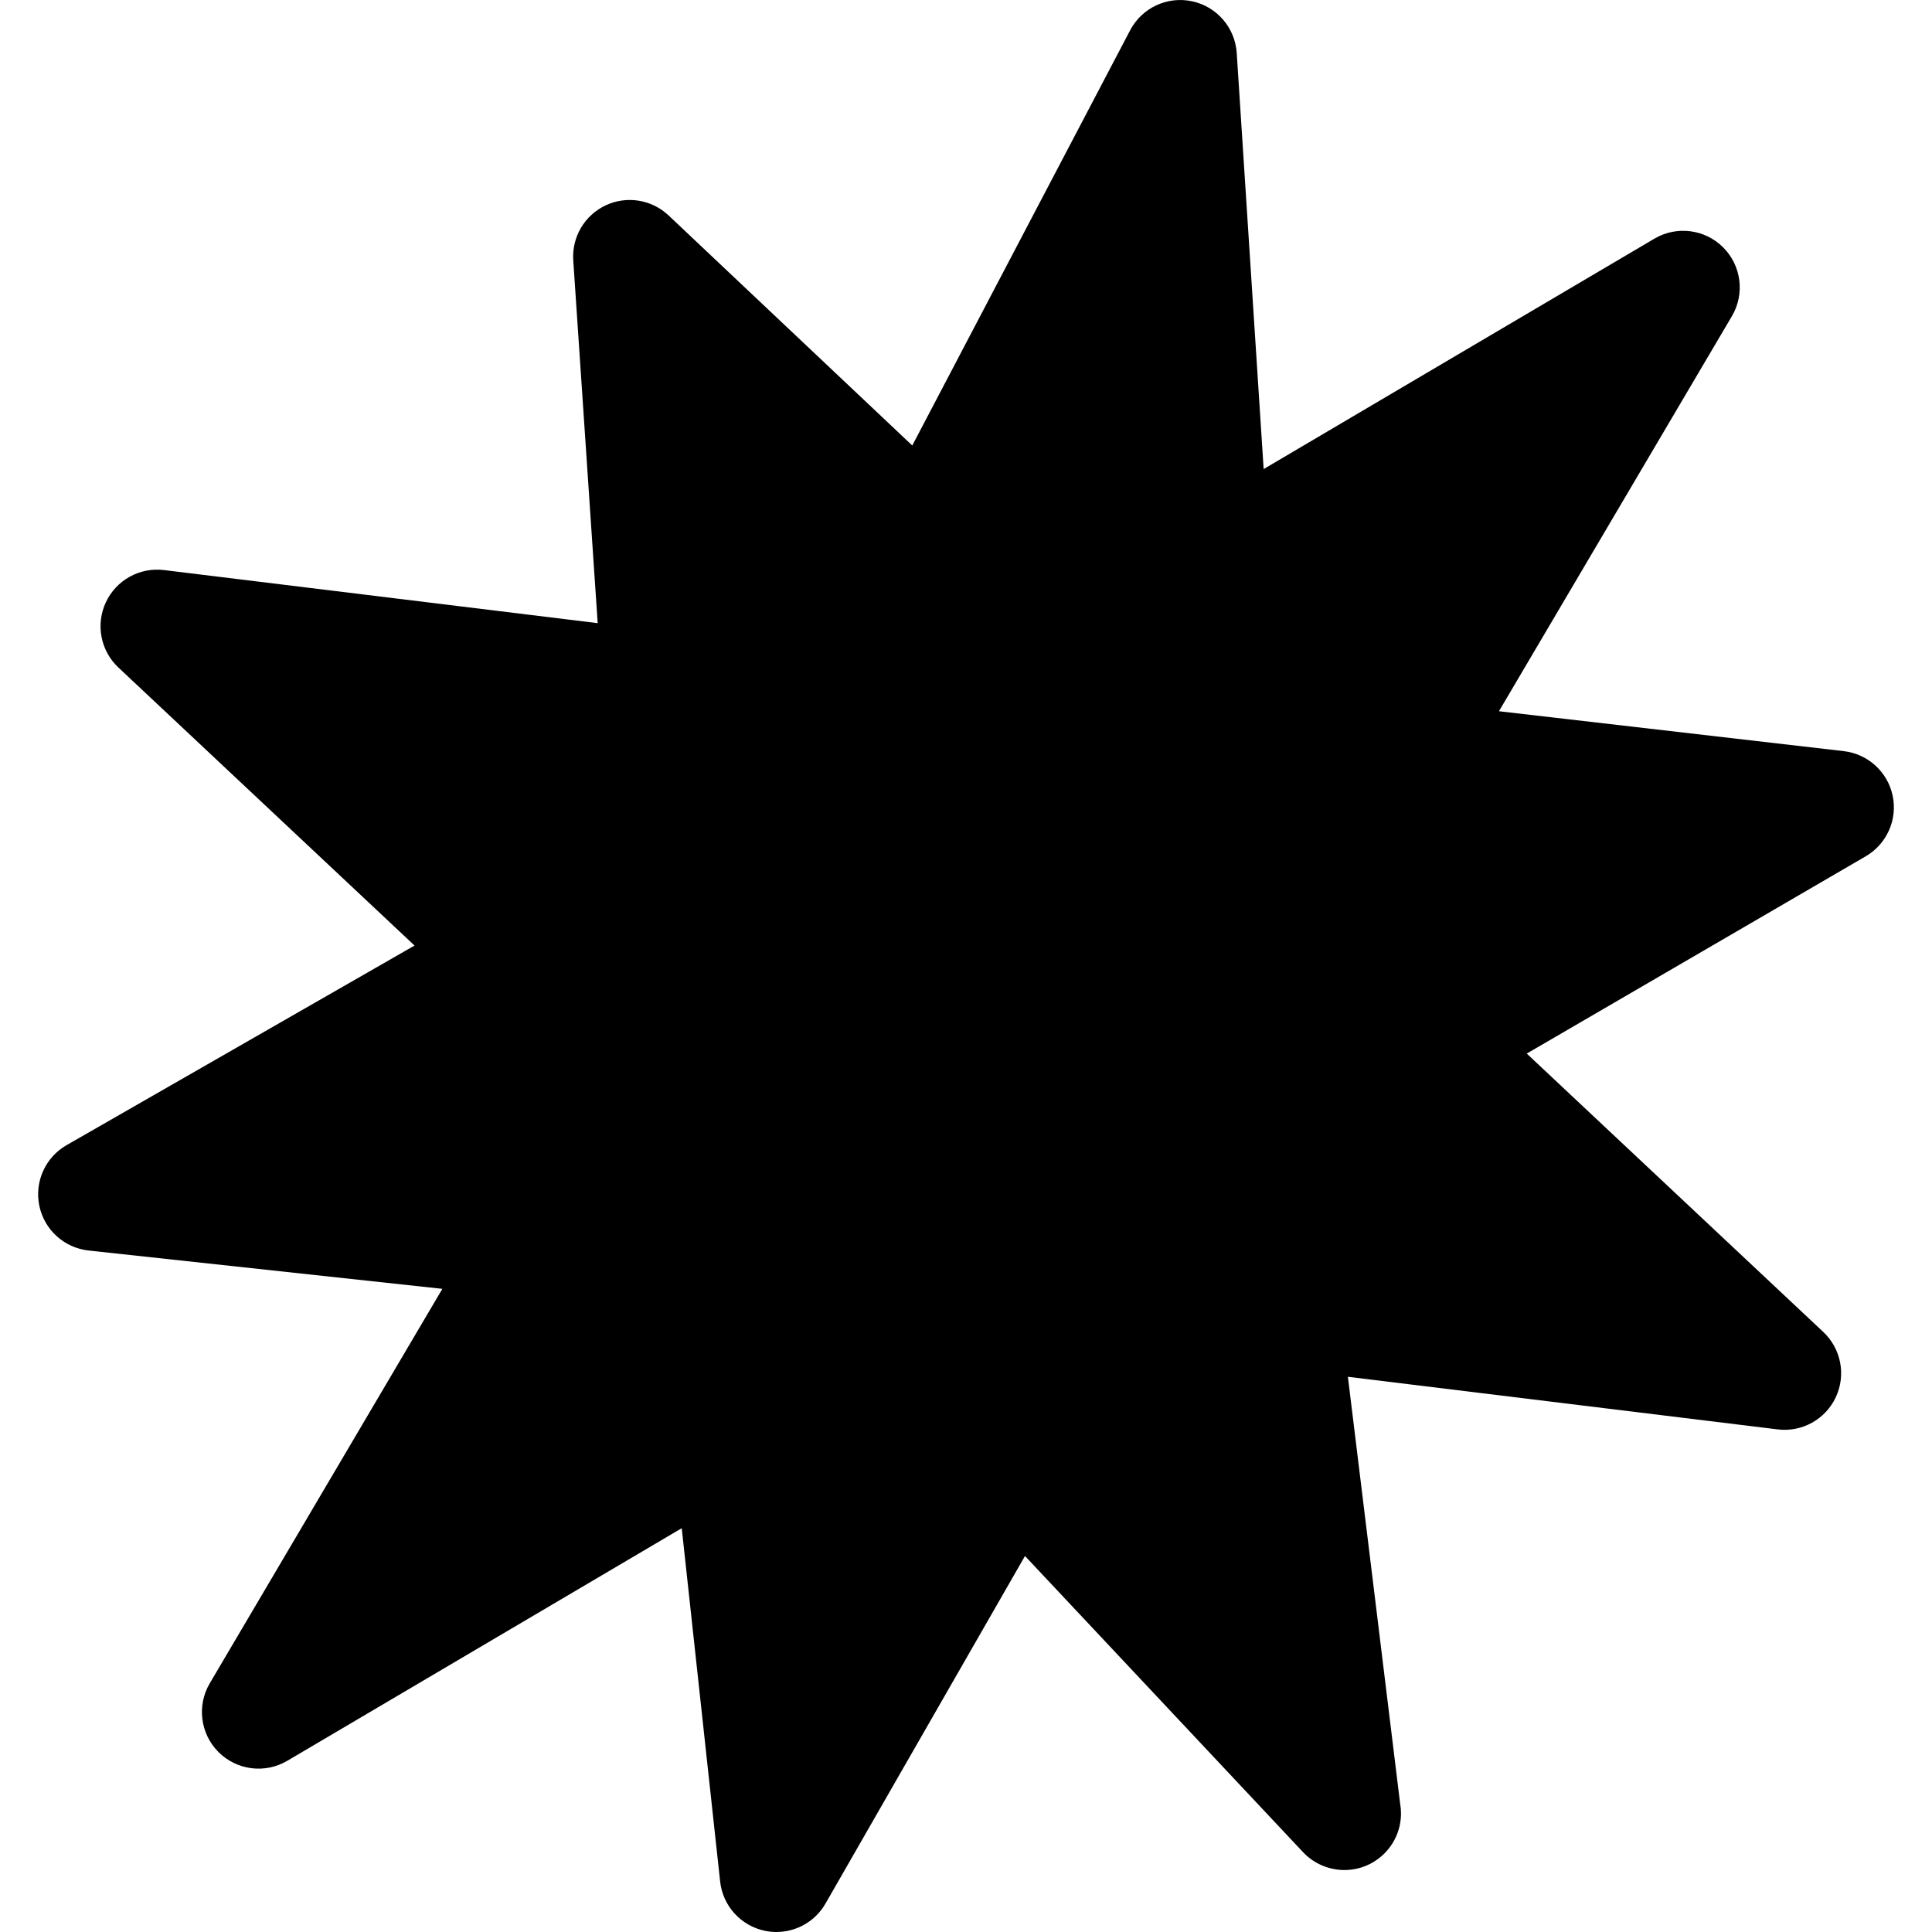 <svg id="Layer_1" enable-background="new 0 0 512.002 512.003" height="512" viewBox="0 0 512.002 512.003" width="512" xmlns="http://www.w3.org/2000/svg"><path d="m501.581 210.893c-1.322-6.323-6.543-11.091-12.959-11.833l-91.383-10.577 61.734-104.696c3.475-5.894 2.523-13.39-2.314-18.227-4.836-4.838-12.332-5.792-18.225-2.313l-103.553 61.06-7.137-110.272c-.436-6.708-5.277-12.309-11.854-13.704-6.578-1.397-13.276 1.752-16.399 7.703l-57.731 110.028-64.58-60.973c-4.487-4.237-11.114-5.291-16.696-2.66-5.582 2.634-8.982 8.417-8.567 14.575l6.476 96.138-114.929-14.068c-6.438-.788-12.657 2.651-15.408 8.528-2.751 5.876-1.412 12.854 3.318 17.296l78.482 73.682-92.216 52.899c-5.636 3.231-8.549 9.727-7.218 16.086 1.332 6.358 6.606 11.138 13.066 11.838l93.739 10.155-61.637 104.536c-3.474 5.893-2.522 13.39 2.315 18.226 4.836 4.837 12.333 5.787 18.226 2.313l104.536-61.643 10.177 93.632c.701 6.457 5.48 11.729 11.838 13.062 1.027.215 2.057.318 3.077.318 5.292 0 10.294-2.811 13.005-7.533l52.868-92.11 73.69 78.489c3.006 3.201 7.188 4.842 11.375 4.728 8.092-.223 14.58-6.851 14.58-14.994 0-.897-.078-1.778-.23-2.633l-13.842-113.084 113.895 13.942c6.441.795 12.656-2.652 15.406-8.529 2.752-5.876 1.412-12.855-3.318-17.296l-78.584-73.771 89.838-52.284c5.584-3.252 8.459-9.711 7.139-16.034z"/></svg>